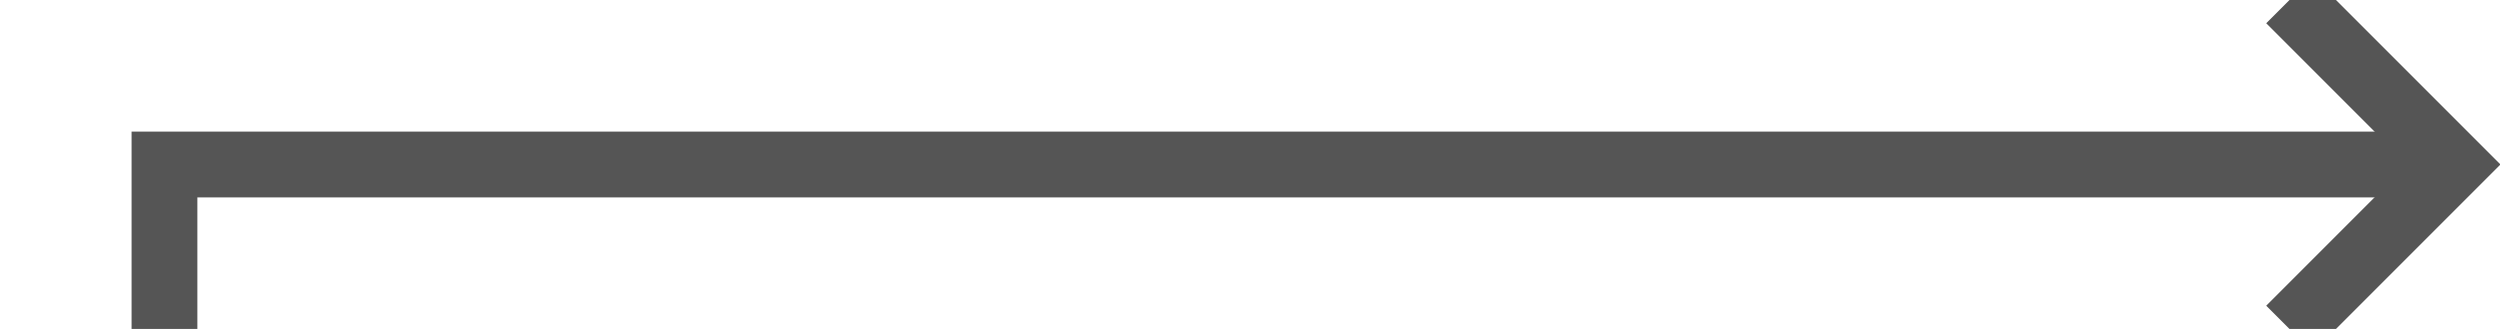 ﻿<?xml version="1.0" encoding="utf-8"?>
<svg version="1.1" xmlns:xlink="http://www.w3.org/1999/xlink" width="76px" height="10px" preserveAspectRatio="xMinYMid meet" viewBox="429 1939 76 8" xmlns="http://www.w3.org/2000/svg">
  <path d="M 1425 2262  L 1425 2345  L 434 2345  L 434 1943  L 503 1943  " stroke-width="2" stroke-dasharray="0" stroke="rgba(85, 85, 85, 1)" fill="none" class="stroke" />
  <path d="M 1425 2260  A 3.5 3.5 0 0 0 1421.5 2263.5 A 3.5 3.5 0 0 0 1425 2267 A 3.5 3.5 0 0 0 1428.5 2263.5 A 3.5 3.5 0 0 0 1425 2260 Z M 497.893 1938.707  L 502.186 1943  L 497.893 1947.293  L 499.307 1948.707  L 504.307 1943.707  L 505.014 1943  L 504.307 1942.293  L 499.307 1937.293  L 497.893 1938.707  Z " fill-rule="nonzero" fill="rgba(85, 85, 85, 1)" stroke="none" class="fill" />
</svg>